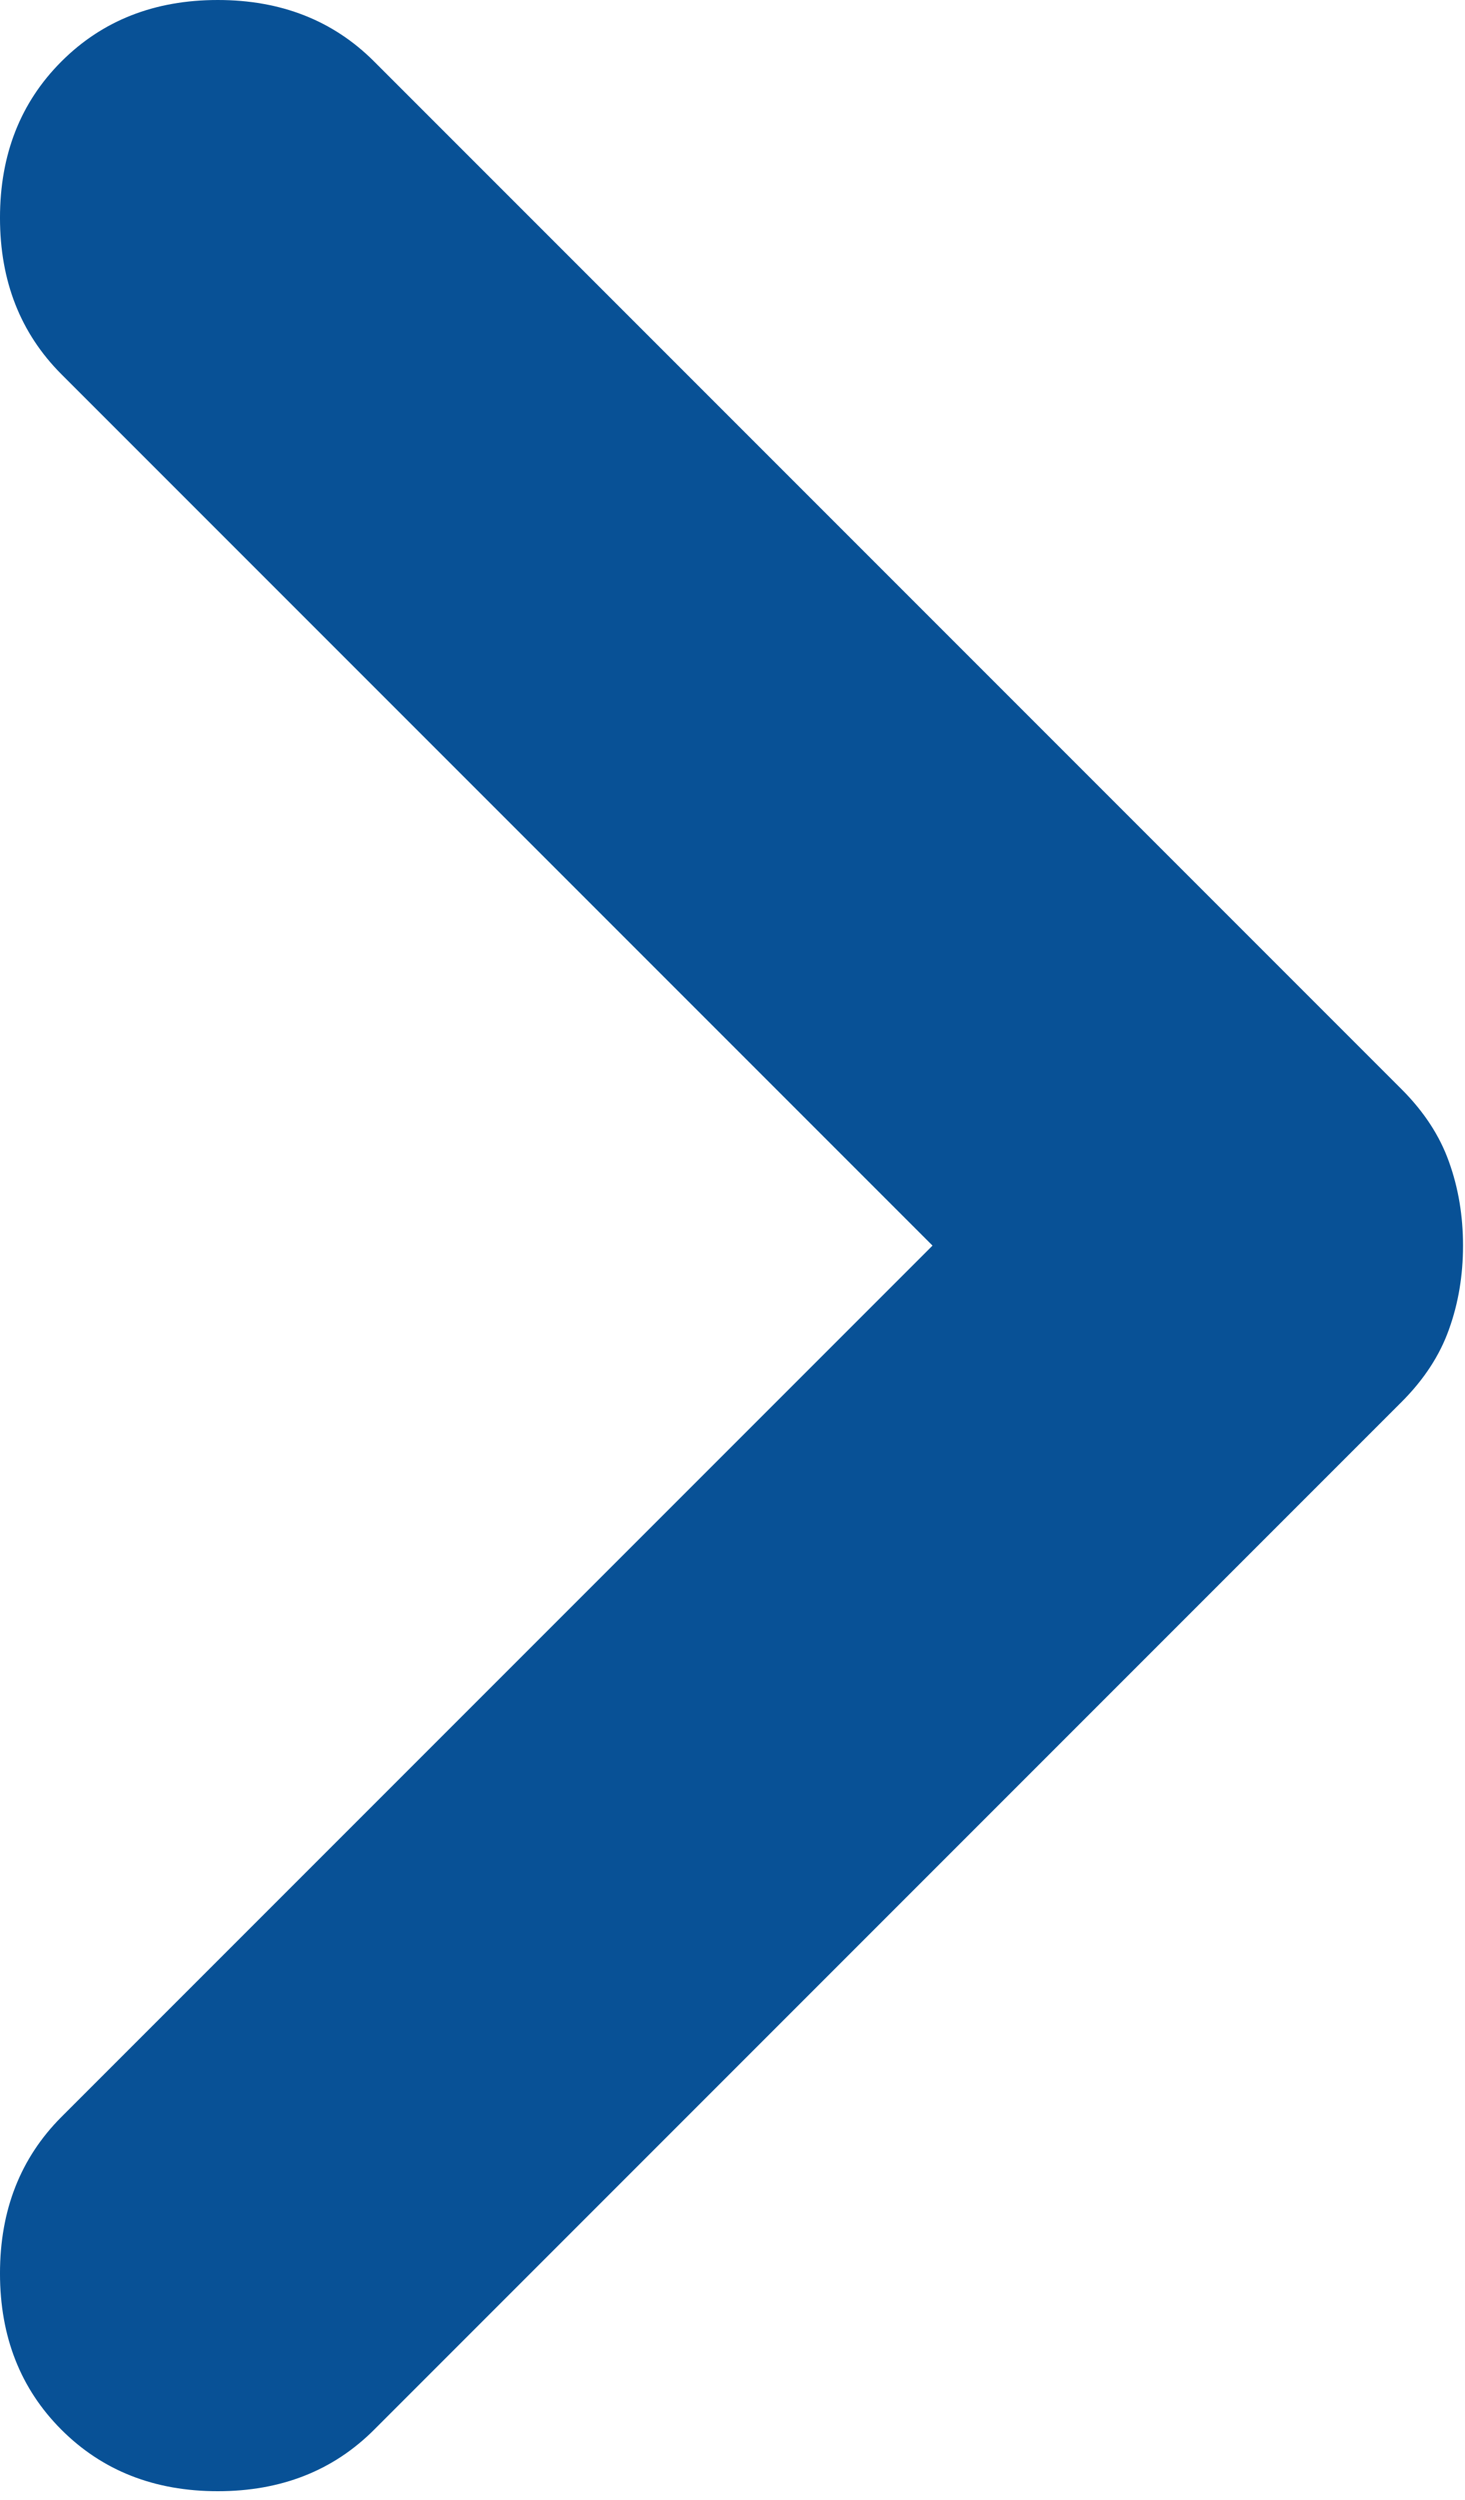<svg width="17" height="29" viewBox="0 0 17 29" fill="none" xmlns="http://www.w3.org/2000/svg">
<path d="M4.341 0.713L16.264 12.636C16.523 12.895 16.707 13.176 16.814 13.478C16.923 13.78 16.977 14.104 16.977 14.45C16.977 14.796 16.923 15.12 16.814 15.422C16.707 15.724 16.523 16.005 16.264 16.264L4.341 28.187C3.866 28.662 3.261 28.9 2.527 28.9C1.793 28.9 1.188 28.662 0.713 28.187C0.238 27.712 -7.81473e-05 27.107 -7.81473e-05 26.373C-7.81473e-05 25.639 0.238 25.034 0.713 24.558L10.821 14.45L0.713 4.342C0.238 3.866 -7.81473e-05 3.262 -7.81473e-05 2.527C-7.81473e-05 1.793 0.238 1.188 0.713 0.713C1.188 0.238 1.793 2.56728e-05 2.527 2.56728e-05C3.261 2.56728e-05 3.866 0.238 4.341 0.713Z" fill="#085196"/>
</svg>
